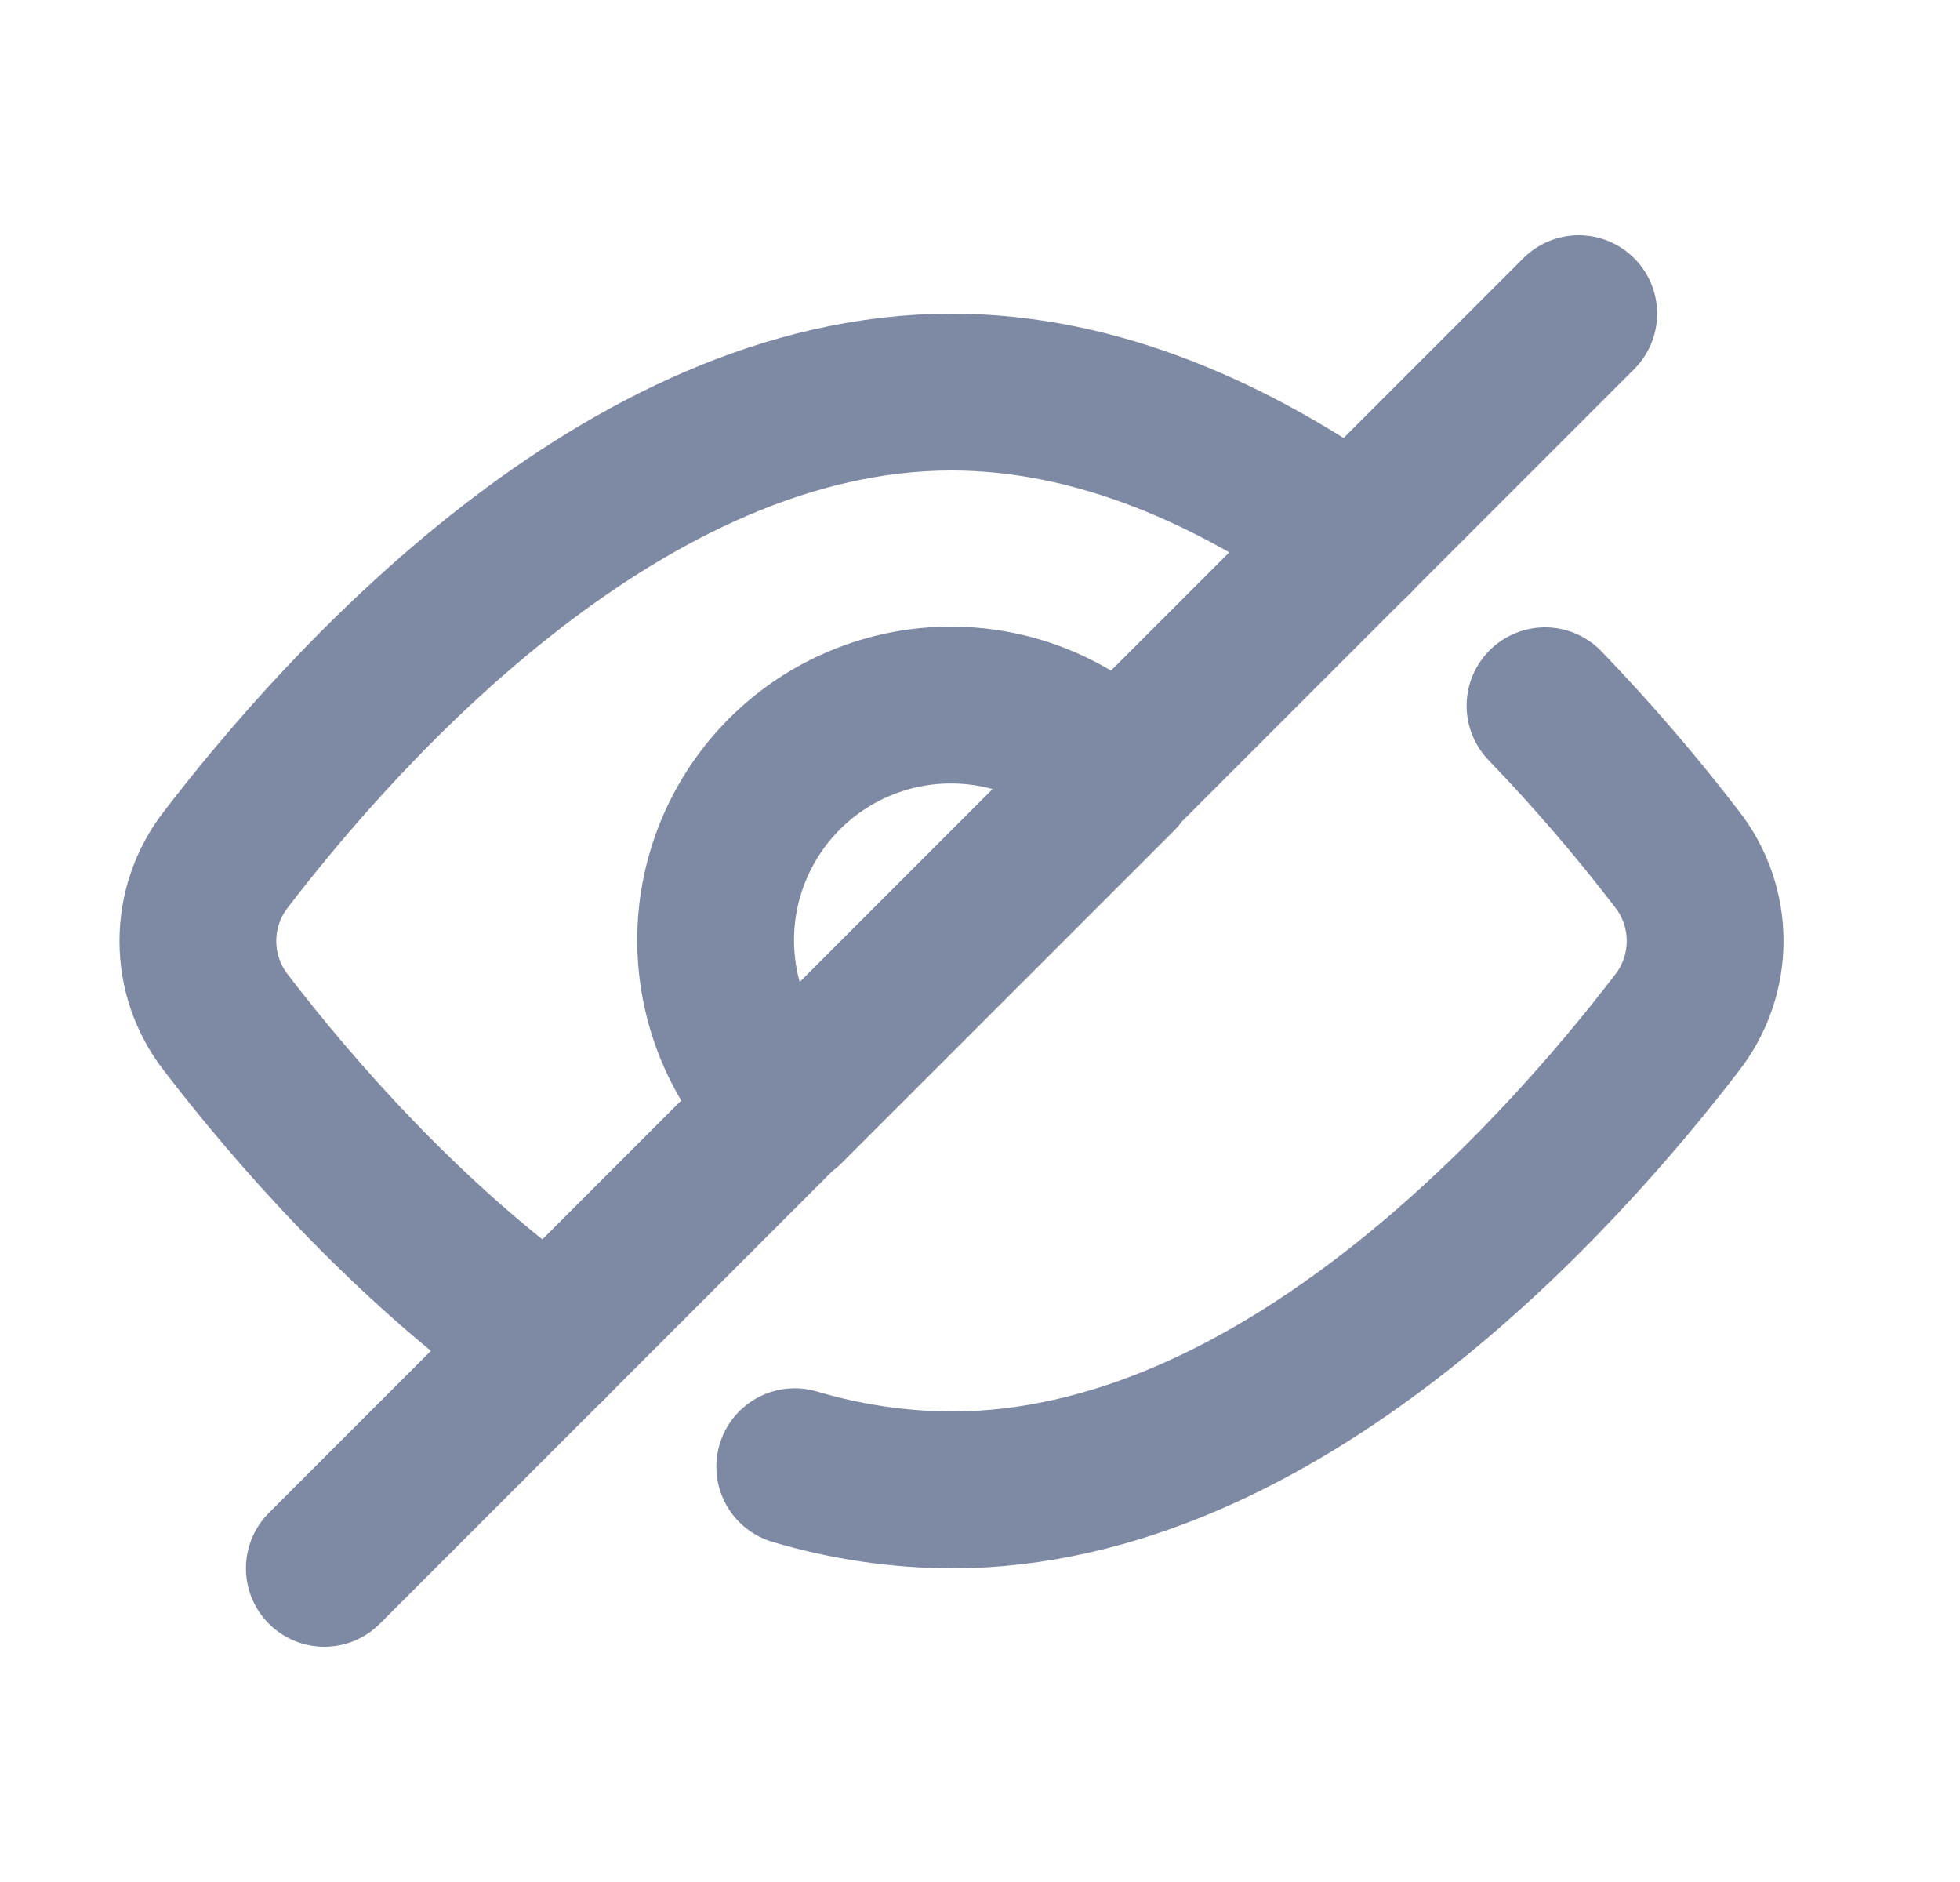 <svg width="25" height="24" viewBox="0 0 25 24" fill="none" xmlns="http://www.w3.org/2000/svg">
  <path d="M7.01 17.129C5.165 15.819 3.705 14.115 2.88 13.039C2.649 12.742 2.524 12.377 2.524 12.001C2.524 11.624 2.649 11.259 2.88 10.962C4.373 9.013 7.955 5 12.137 5C14.013 5 15.767 5.807 17.267 6.874" stroke="#7E89A4" stroke-width="2" stroke-linecap="round" stroke-linejoin="round" />
  <path d="M10.137 18.704C10.786 18.897 11.459 18.997 12.137 19C16.319 19 19.901 14.987 21.394 13.038C21.624 12.741 21.749 12.375 21.749 11.999C21.749 11.623 21.624 11.257 21.393 10.96C20.868 10.275 20.305 9.621 19.707 9M14.267 9.887C13.989 9.605 13.658 9.38 13.293 9.226C12.928 9.072 12.537 8.992 12.14 8.991C11.745 8.989 11.352 9.066 10.986 9.217C10.62 9.367 10.287 9.589 10.007 9.869C9.727 10.149 9.505 10.482 9.354 10.848C9.203 11.214 9.126 11.607 9.128 12.003C9.13 12.399 9.21 12.79 9.363 13.155C9.517 13.52 9.741 13.851 10.024 14.129L14.267 9.887ZM4.137 20L20.137 4L4.137 20Z" stroke="#7E89A4" stroke-width="2" stroke-linecap="round" stroke-linejoin="round" />
</svg>
  